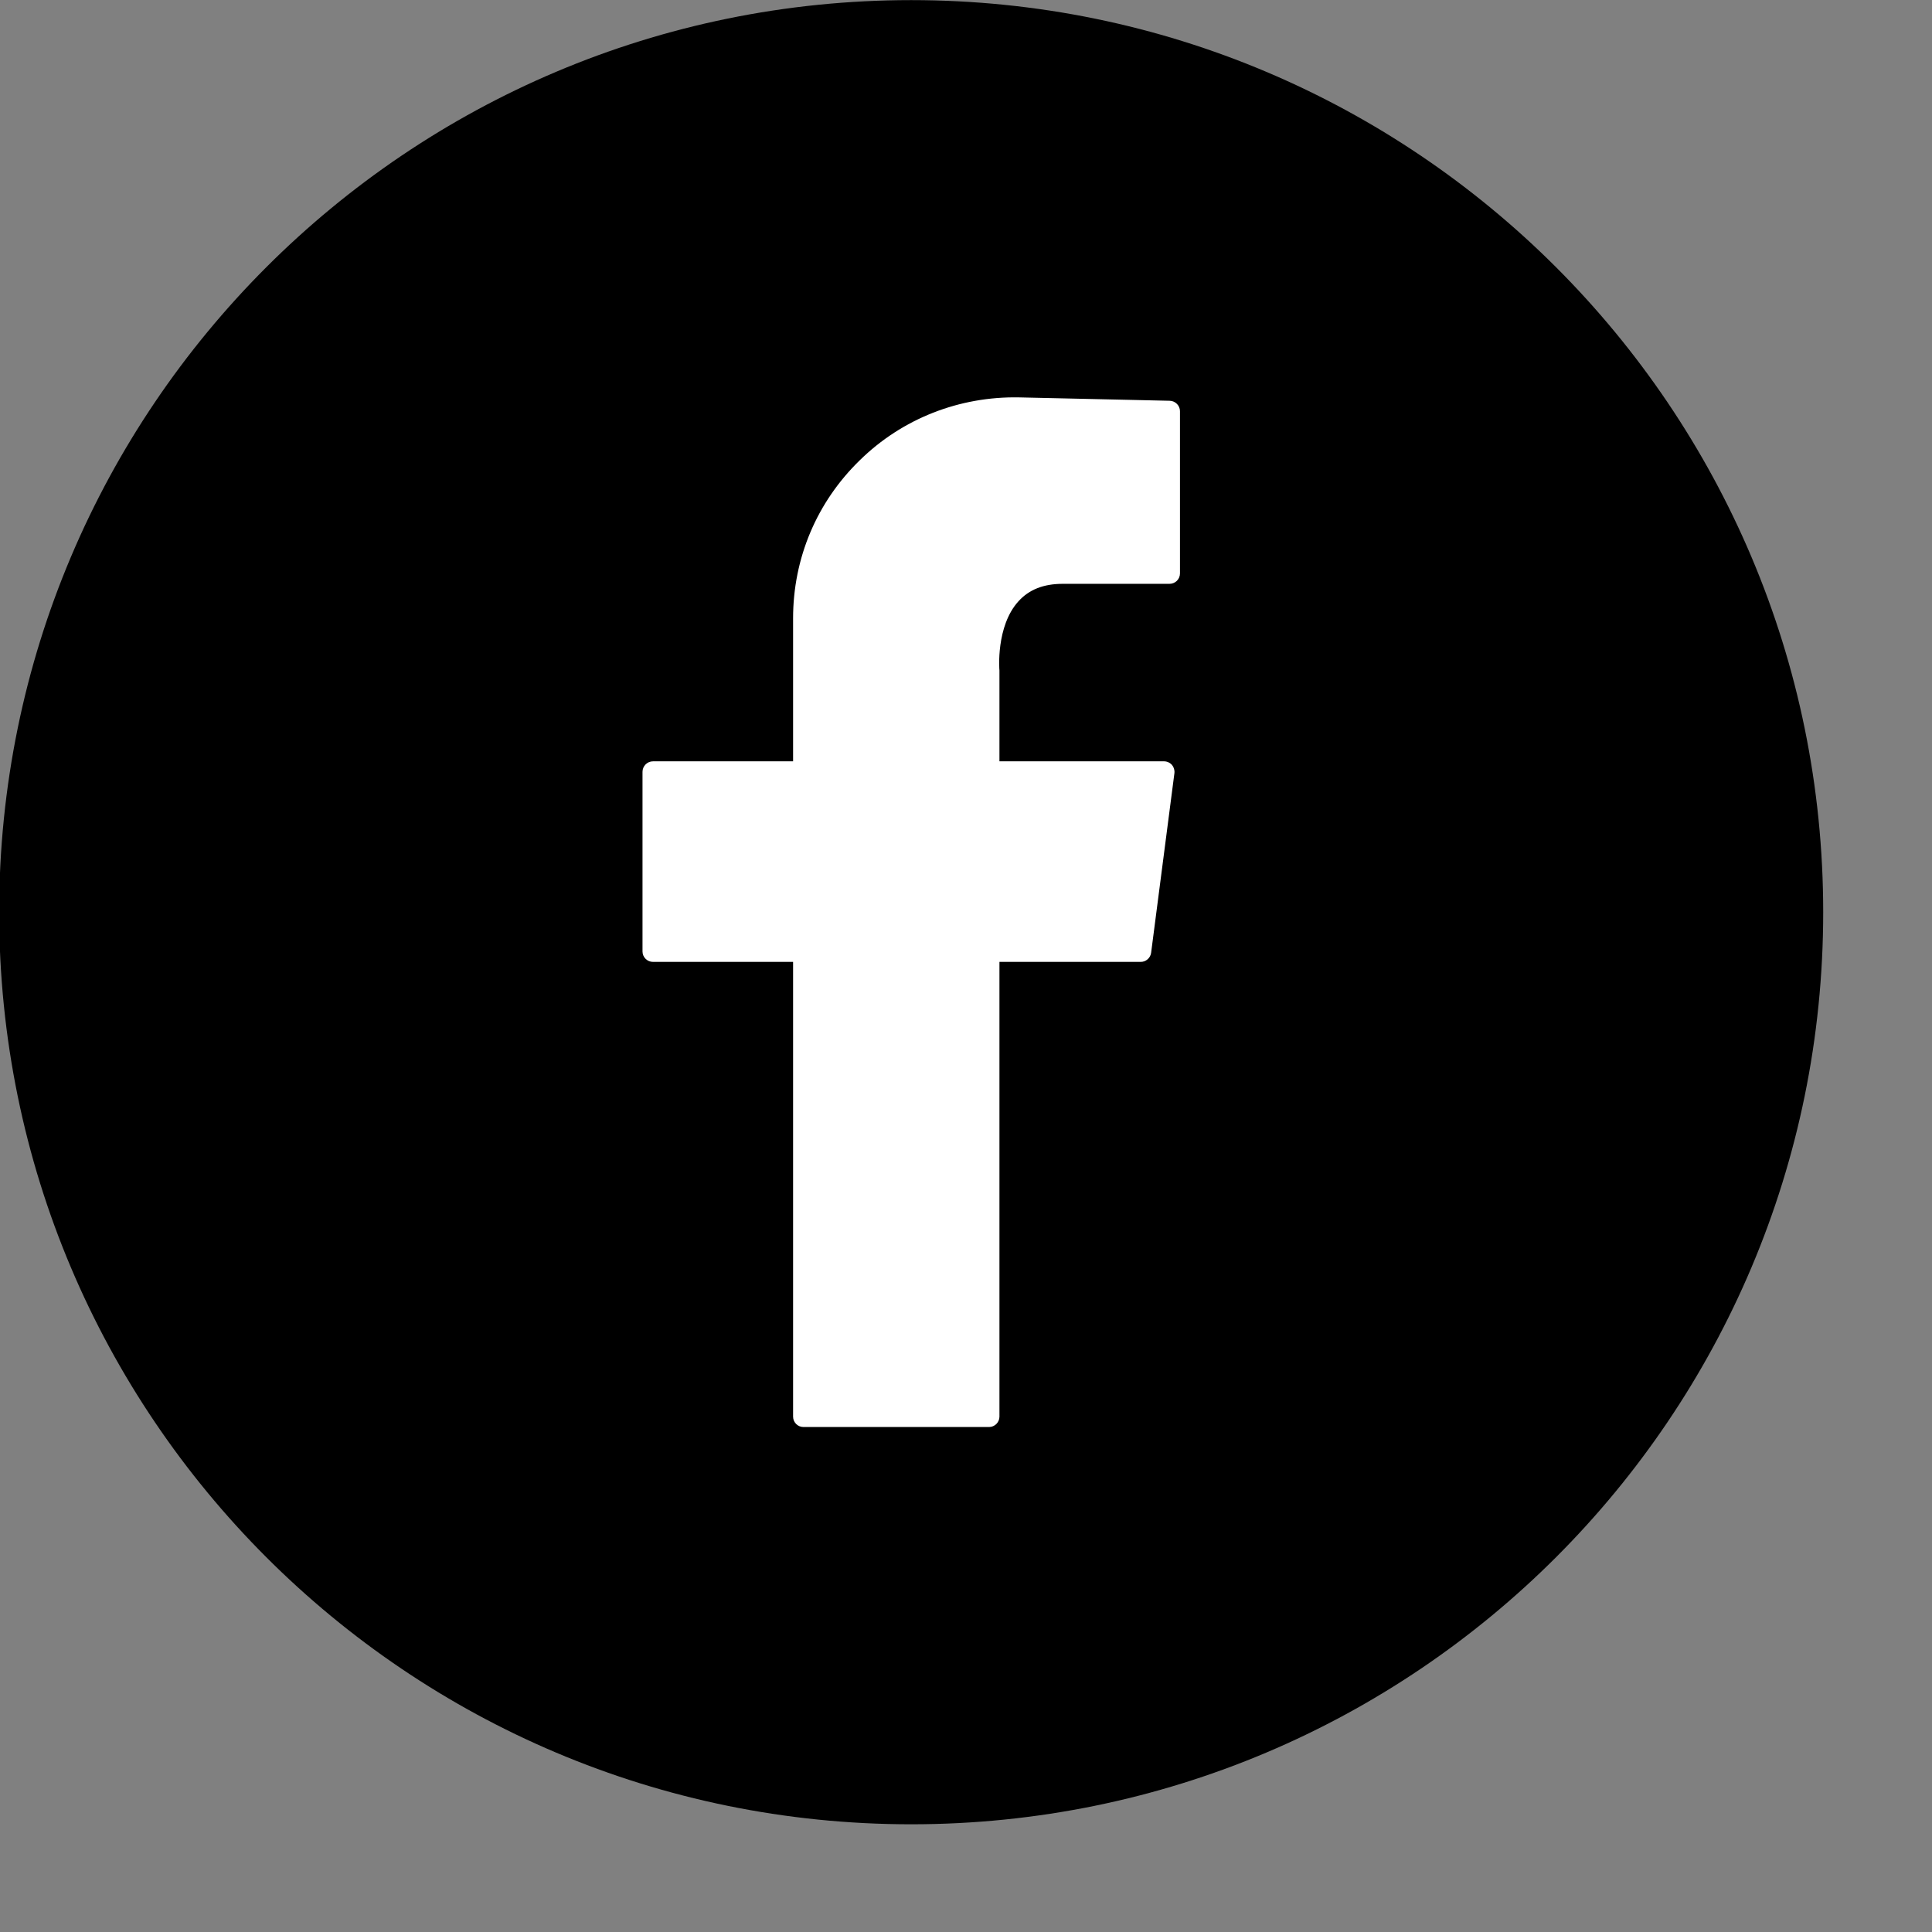 <?xml version="1.0" encoding="UTF-8" standalone="no"?>
<!DOCTYPE svg PUBLIC "-//W3C//DTD SVG 1.1//EN" "http://www.w3.org/Graphics/SVG/1.1/DTD/svg11.dtd">
<svg width="100%" height="100%" viewBox="0 0 16 16" version="1.1" xmlns="http://www.w3.org/2000/svg" xmlns:xlink="http://www.w3.org/1999/xlink" xml:space="preserve" xmlns:serif="http://www.serif.com/" style="fill-rule:evenodd;clip-rule:evenodd;stroke-linejoin:round;stroke-miterlimit:2;">
    <rect x="0" y="0" width="16" height="16" fill="#808080" stroke="none"/>
    <g transform="matrix(1,0,0,1,-482.746,-153.633)">
        <g transform="matrix(0,-1,-1,0,490.292,153.634)">
            <path d="M-7.553,-7.553C-11.726,-7.553 -15.107,-4.172 -15.107,0C-15.107,4.172 -11.726,7.553 -7.553,7.553C-3.382,7.553 0,4.172 0,0C0,-4.172 -3.382,-7.553 -7.553,-7.553" style="fill-rule:nonzero;"/>
        </g>
        <g transform="matrix(1,0,0,1,492.433,165.414)">
            <path d="M0,-8.462L-1.249,-8.49C-1.74,-8.499 -2.214,-8.316 -2.568,-7.968C-2.924,-7.621 -3.119,-7.157 -3.119,-6.66L-3.119,-5.476L-4.279,-5.476C-4.327,-5.476 -4.366,-5.437 -4.366,-5.389L-4.366,-3.901C-4.366,-3.854 -4.327,-3.815 -4.279,-3.815L-3.119,-3.815L-3.119,-0.049C-3.119,-0.002 -3.081,0.037 -3.033,0.037L-1.496,0.037C-1.449,0.037 -1.41,-0.002 -1.41,-0.049L-1.41,-3.815L-0.24,-3.815C-0.197,-3.815 -0.16,-3.847 -0.154,-3.89L0.039,-5.378C0.042,-5.403 0.034,-5.428 0.019,-5.446C0.002,-5.465 -0.022,-5.476 -0.047,-5.476L-1.41,-5.476L-1.41,-6.228C-1.411,-6.232 -1.441,-6.595 -1.252,-6.802C-1.164,-6.899 -1.044,-6.946 -0.885,-6.946L-0.002,-6.946C0.046,-6.946 0.085,-6.984 0.085,-7.032L0.085,-8.376C0.085,-8.422 0.047,-8.461 0,-8.462" style="fill:white;fill-rule:nonzero;"/>
        </g>
    </g>
</svg>
